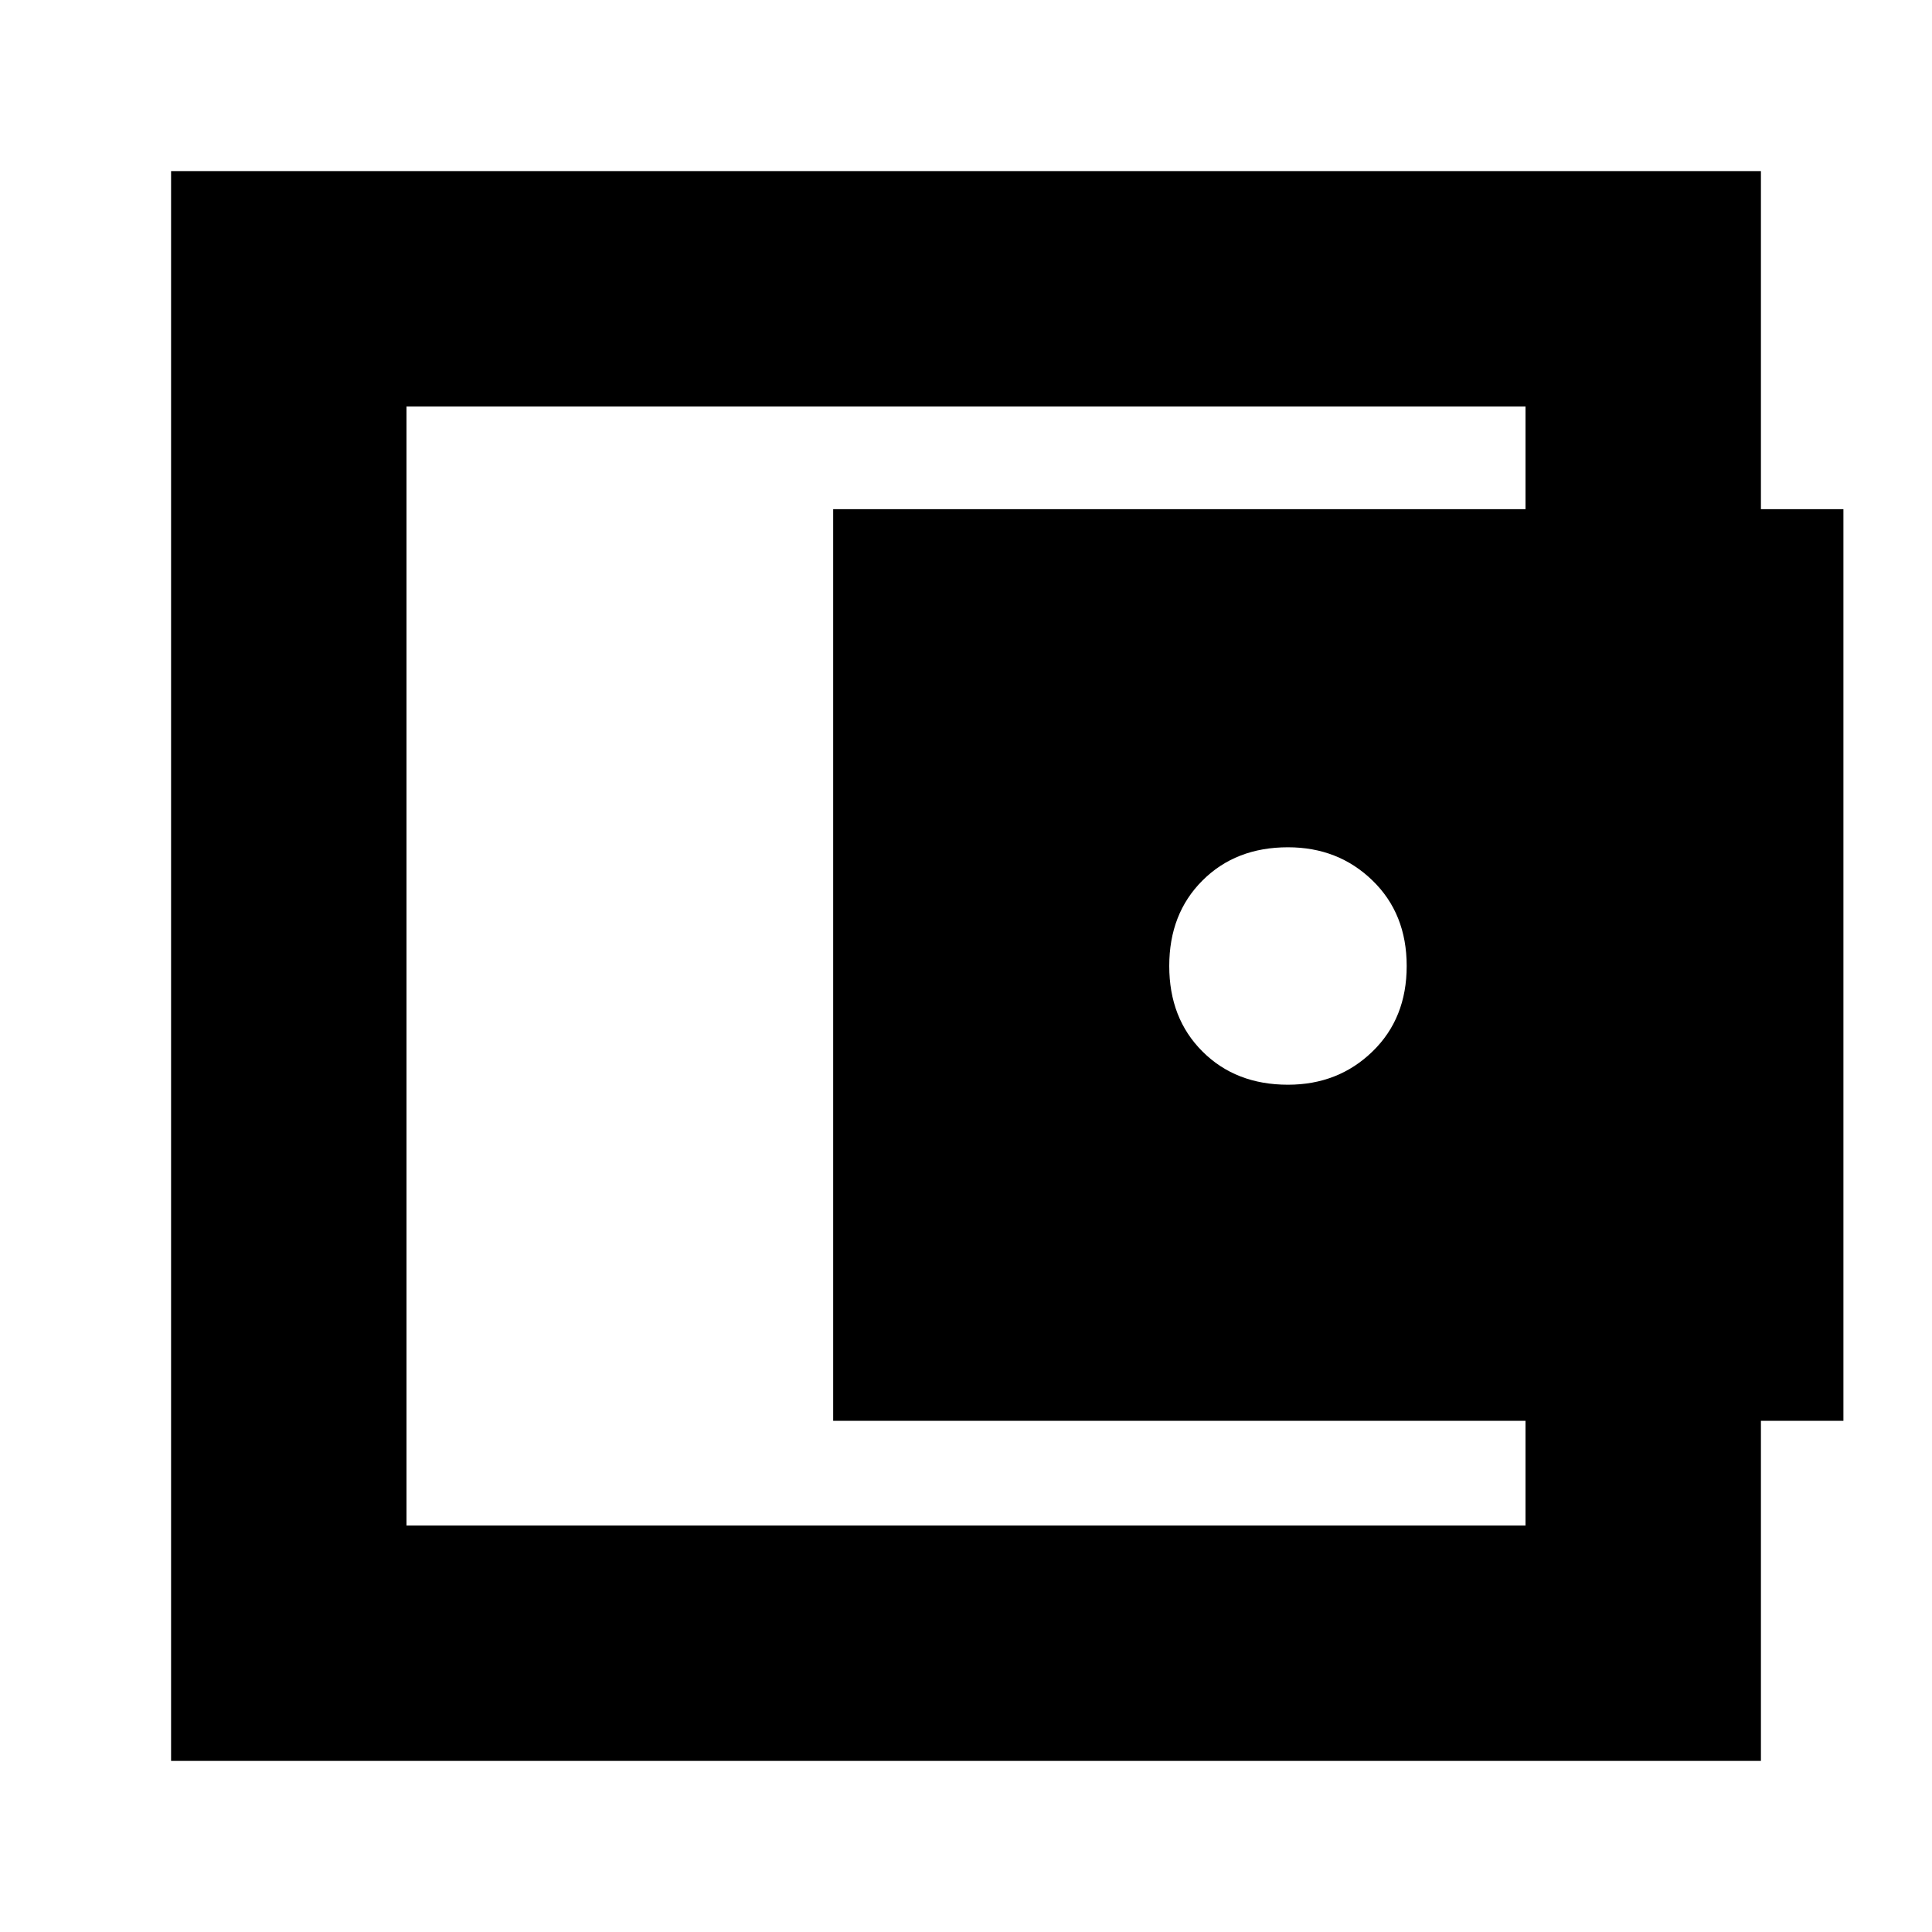 <svg xmlns="http://www.w3.org/2000/svg" height="20" width="20"><path d="M13.333 11.229Q13.854 11.229 14.208 10.885Q14.562 10.542 14.562 10Q14.562 9.458 14.208 9.115Q13.854 8.771 13.333 8.771Q12.792 8.771 12.448 9.115Q12.104 9.458 12.104 10Q12.104 10.542 12.448 10.885Q12.792 11.229 13.333 11.229ZM4.208 15.792V4.208ZM1.771 18.229V1.771H18.229V5.688H15.792V4.208H4.208V15.792H15.792V14.292H18.229V18.229ZM8.625 5.271H19.083V14.708H8.625Z"/></svg>